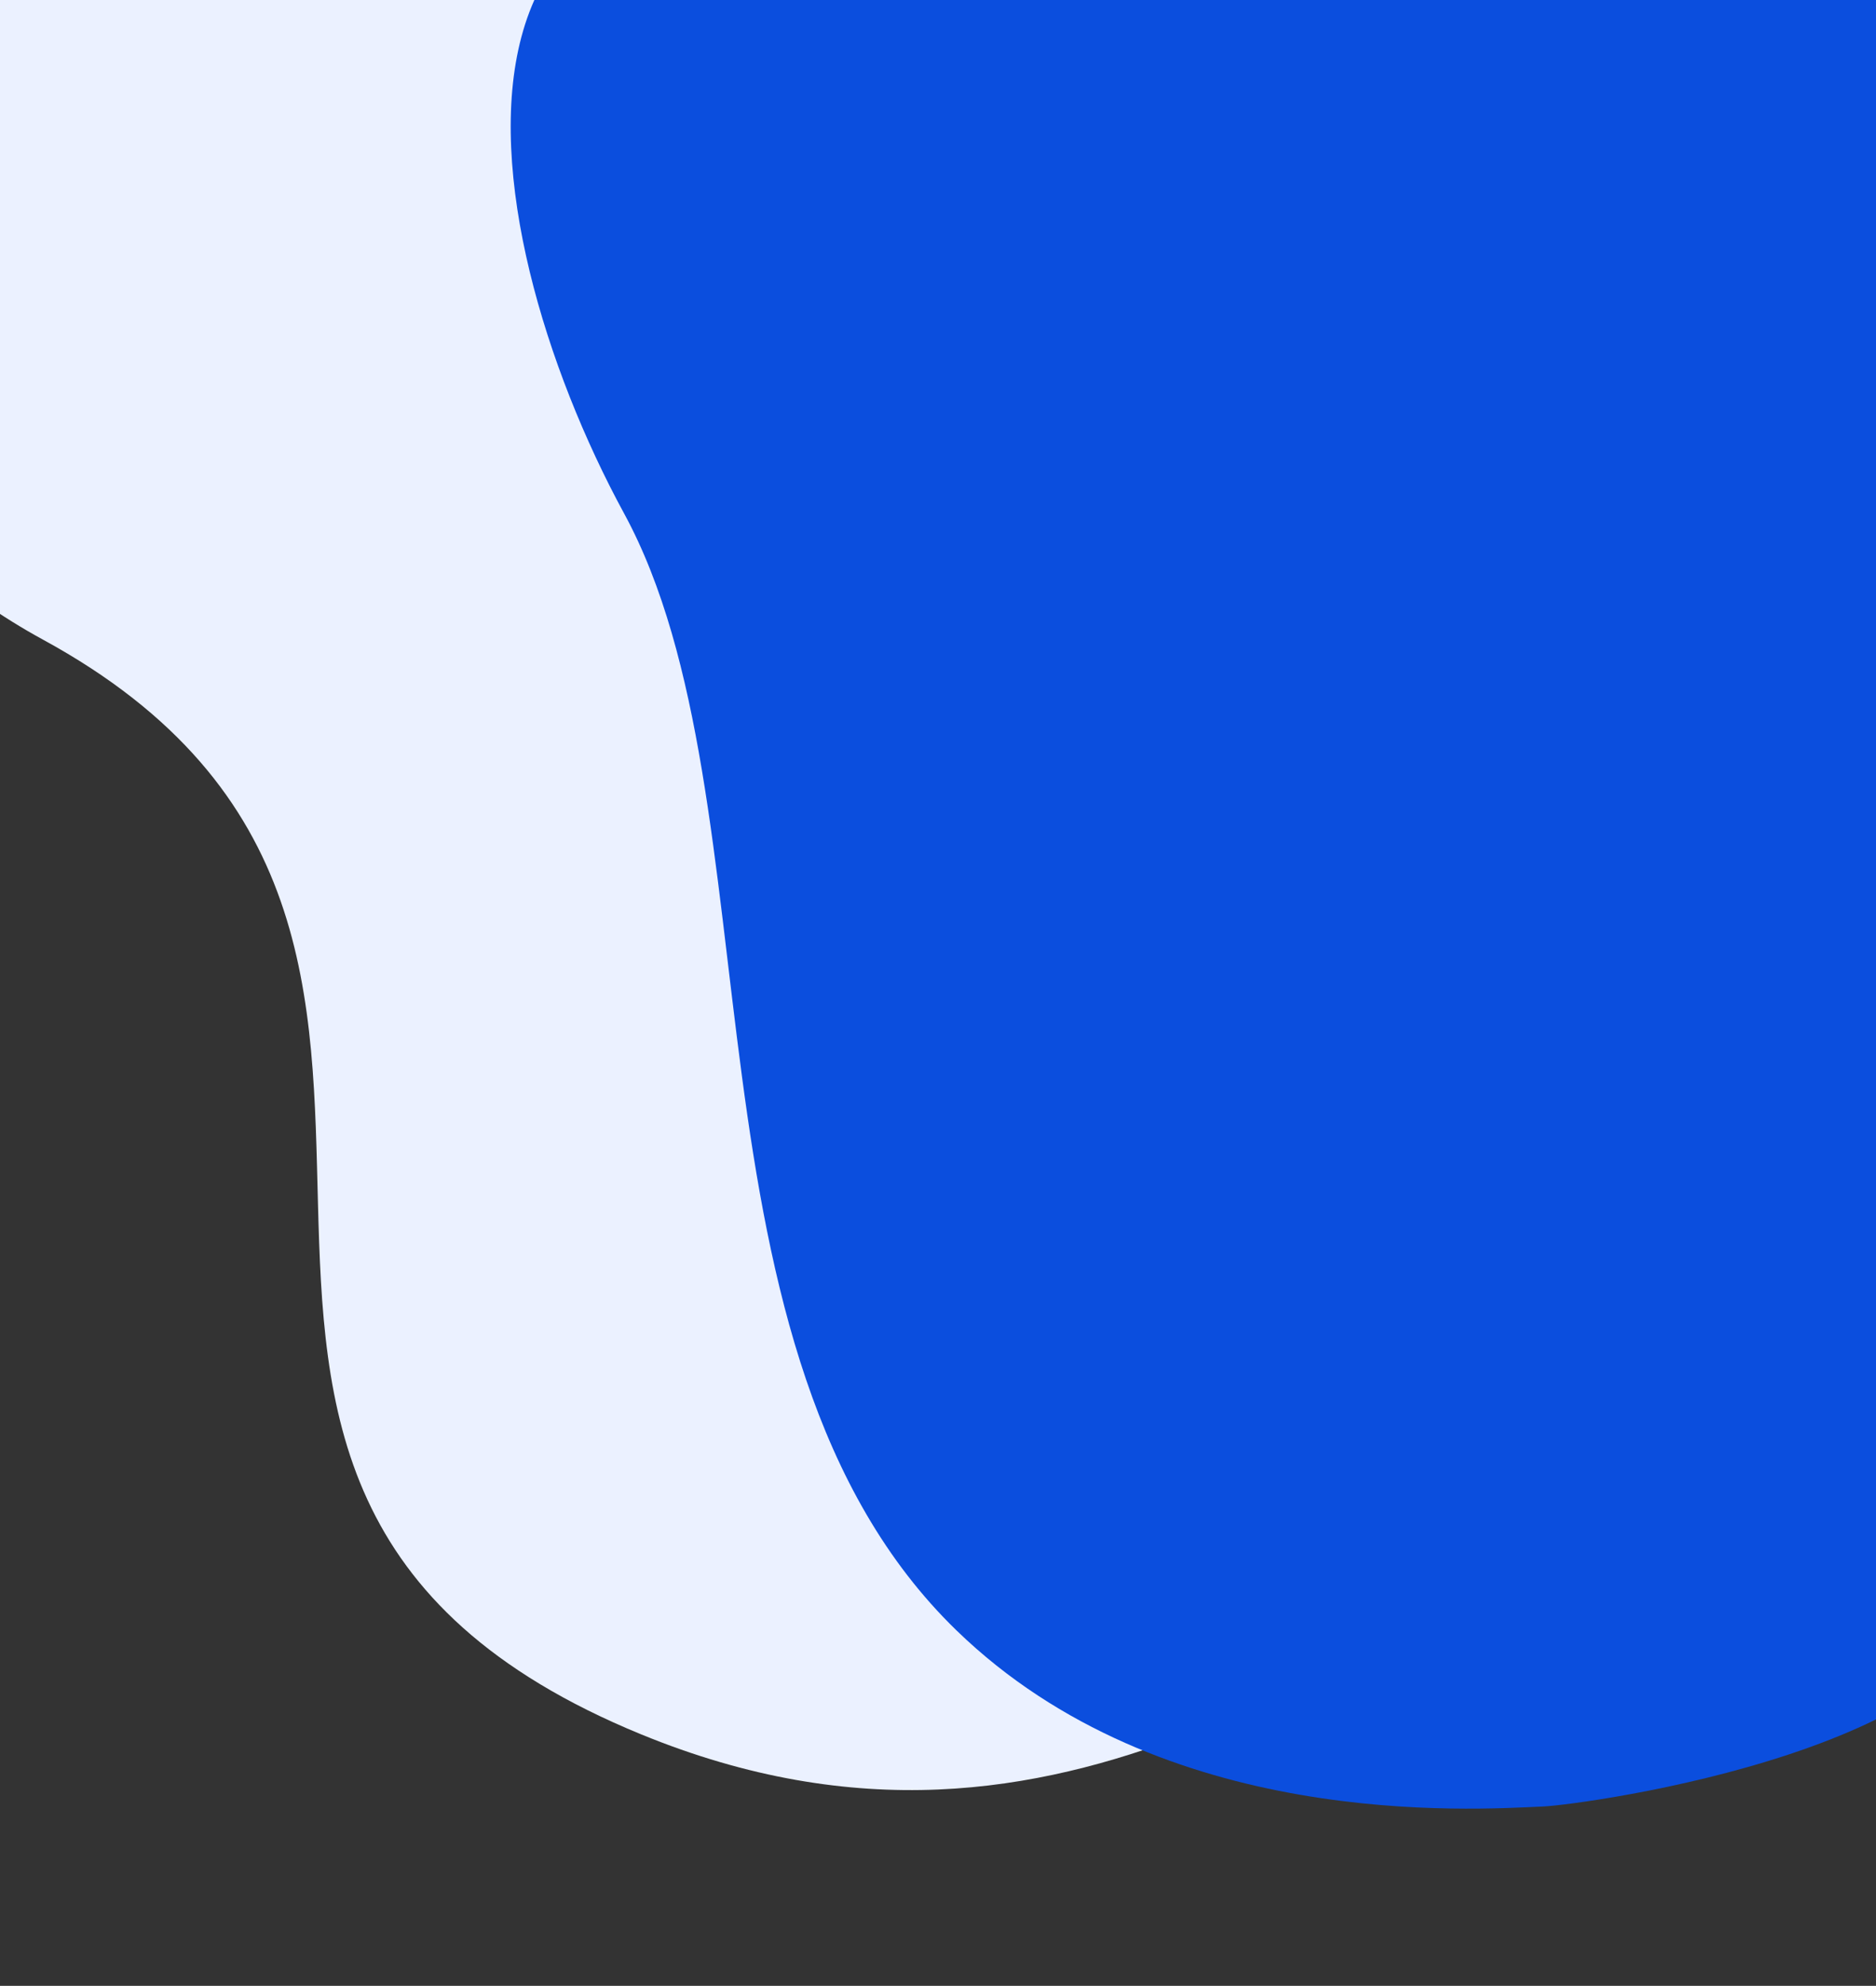 <svg width="360" height="381" viewBox="0 0 360 381" fill="none" xmlns="http://www.w3.org/2000/svg">
<rect x="0" y="0" width="360" height="381" fill="#333333" stroke="none"/>
<path d="M8.227 122.707C-56.123 87.635 -93.899 -11.013 76.689 -13.172C87.805 -13.313 286.904 -62.2 291.953 -66.644L323.661 -74.52C332.114 -74.057 328.842 -86.544 339.244 -46.85L358.064 24.964L376.884 96.778C382.639 118.739 405.865 169.903 422.431 233.118C433.96 277.109 361.346 284.564 306.468 298.196C259.447 309.876 205.889 366.747 122.999 332.731C6.231 284.812 112.754 179.675 8.227 122.707Z" fill="#EBF1FF"/>
<path d="M119.767 98.521C89.557 42.986 73.585 -52.379 191.413 -14.233C199.091 -11.748 344.978 -11.207 349.256 -14.233H372.505C378.242 -11.803 378.242 -24.418 378.242 15.685V88.237V160.789C378.242 182.976 385 227.045 385 300.844C385 335.479 303.485 346.253 296.226 346.579C282.161 347.21 223.179 351.225 183.556 312.809C128.721 259.647 149.831 153.788 119.767 98.521Z" fill="#0B4EDE"/>
</svg>
